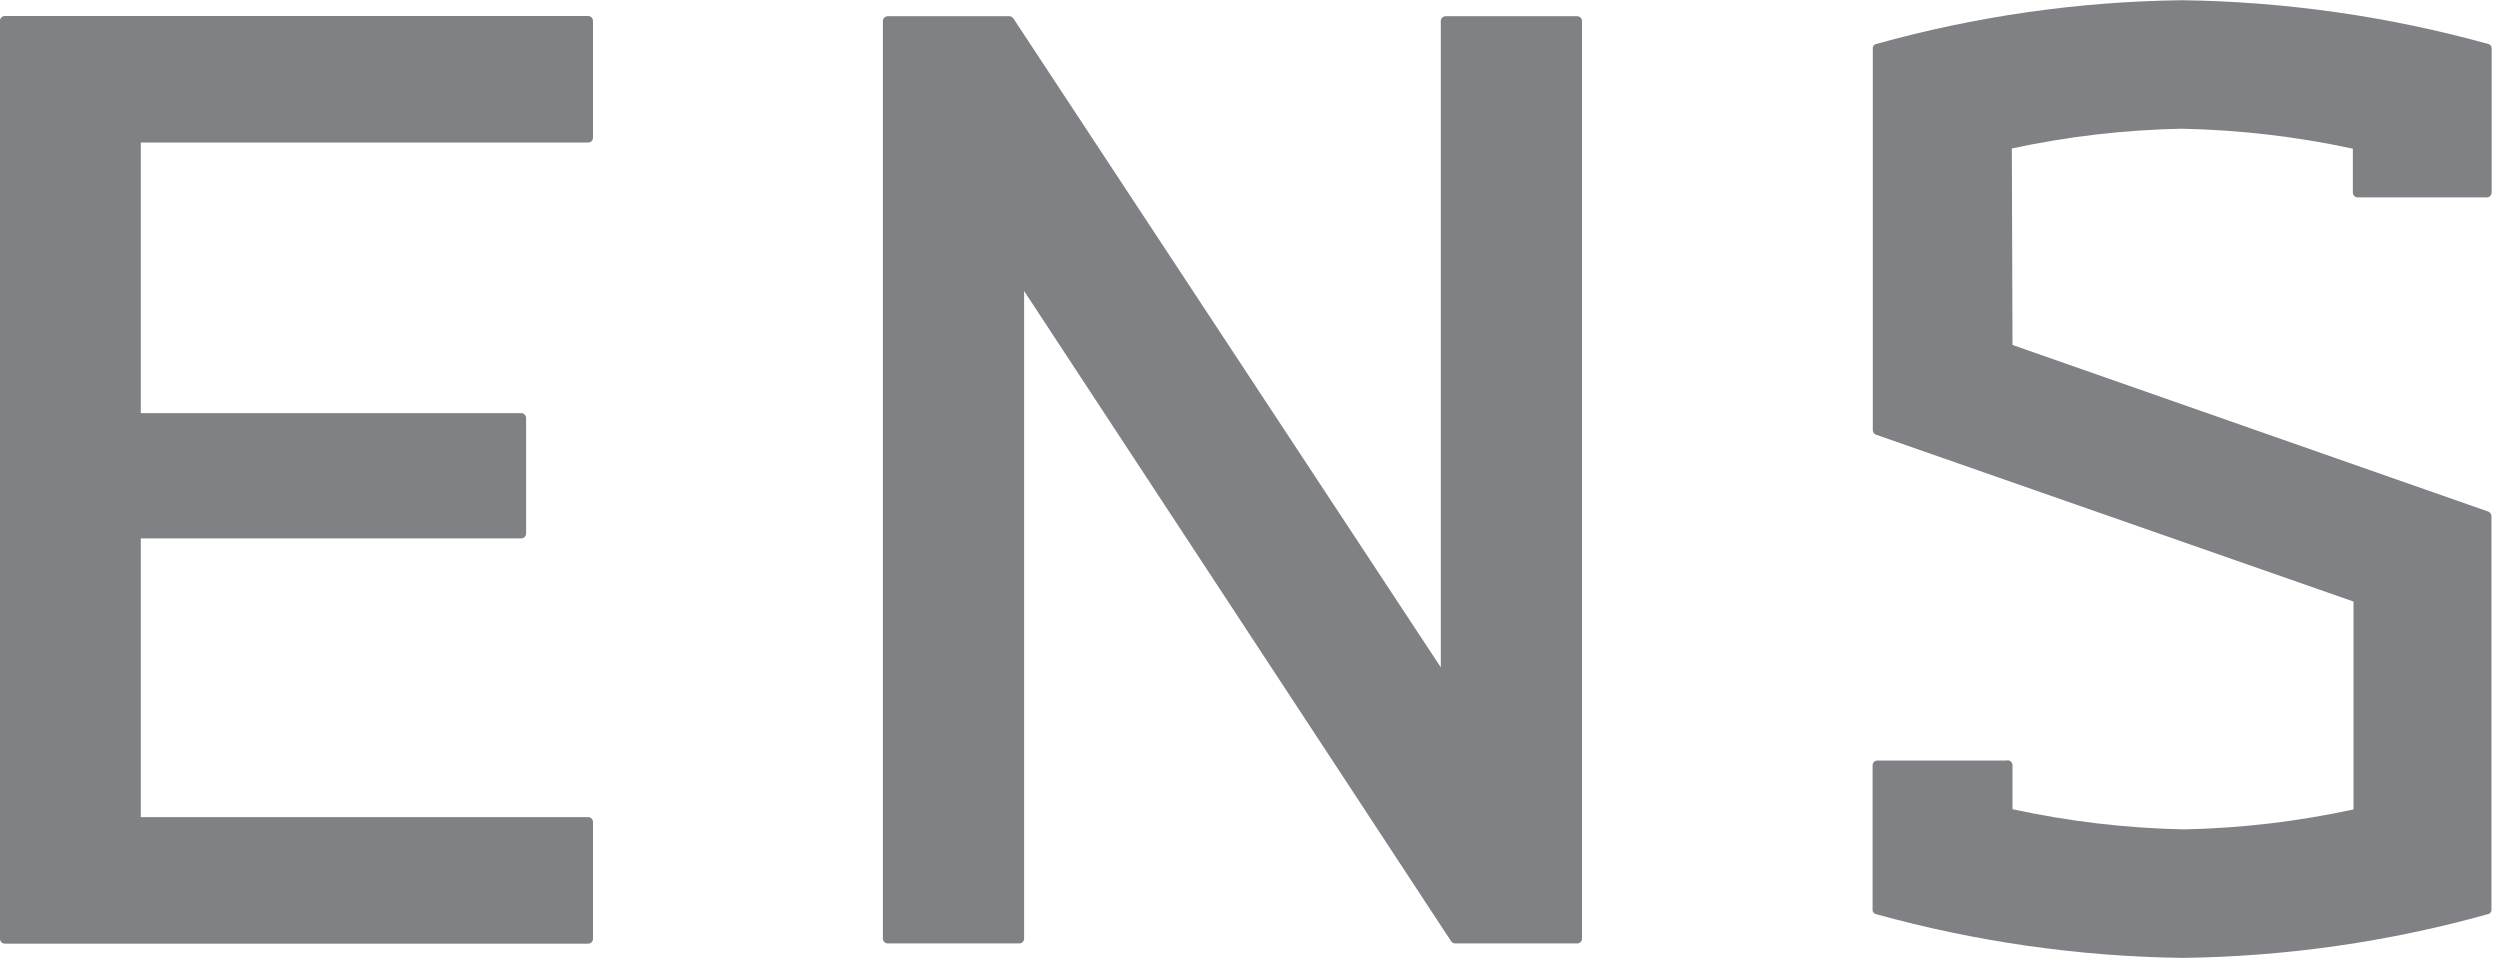 <?xml version="1.0" encoding="UTF-8"?>
<svg width="57px" height="22px" viewBox="0 0 57 22" version="1.1" xmlns="http://www.w3.org/2000/svg" xmlns:xlink="http://www.w3.org/1999/xlink">
    <!-- Generator: Sketch 51 (57462) - http://www.bohemiancoding.com/sketch -->
    <title>ENS_TypeLogo_Nav</title>
    <desc>Created with Sketch.</desc>
    <defs></defs>
    <g id="Designs" stroke="none" stroke-width="1" fill="none" fill-rule="evenodd">
        <g id="V2---No-Accounts-Open" transform="translate(-125, -32)" fill="#808184" fill-rule="nonzero">
            <g id="Top-Nav" transform="translate(-33, 0)">
                <g id="ENS_TypeLogo_Nav" transform="translate(158, 32)">
                    <path d="M-2.12814879e-10,21.405 L-2.12814879e-10,0.465 C0.005,0.41 0.05,0.367 0.105,0.365 L13.41,0.365 C13.471,0.365 13.52,0.414 13.52,0.475 L13.52,3.14 C13.52,3.201 13.471,3.25 13.41,3.25 L3.21,3.25 L3.21,9.42 L11.885,9.42 C11.946,9.42 11.995,9.469 11.995,9.53 L11.995,12.165 C11.995,12.226 11.946,12.275 11.885,12.275 L3.21,12.275 L3.21,18.63 L13.41,18.63 C13.471,18.63 13.52,18.679 13.52,18.74 L13.52,21.405 C13.52,21.466 13.471,21.515 13.41,21.515 L0.105,21.515 C0.046,21.512 -6.0826826e-05,21.464 -2.12814879e-10,21.405 Z" id="Shape"></path>
                    <path d="M33.085,21.46 L23.35,6.635 L23.35,21.4 C23.35,21.461 23.301,21.51 23.24,21.51 L20.24,21.51 C20.179,21.51 20.13,21.461 20.13,21.4 L20.13,0.48 C20.13,0.419 20.179,0.37 20.24,0.37 L23.015,0.37 C23.051,0.371 23.085,0.389 23.105,0.42 L32.85,15.215 L32.85,0.48 C32.85,0.419 32.899,0.37 32.96,0.37 L35.96,0.37 C36.021,0.37 36.07,0.419 36.07,0.48 L36.07,21.4 C36.07,21.461 36.021,21.51 35.96,21.51 L33.175,21.51 C33.139,21.509 33.105,21.491 33.085,21.46 Z" id="Shape"></path>
                    <path d="M45.885,17.45 L45.885,18.45 C47.17,18.729 48.48,18.883 49.795,18.91 C51.095,18.883 52.389,18.731 53.66,18.455 L53.66,13.715 L42.77,9.91 C42.729,9.894 42.701,9.854 42.7,9.81 L42.7,1.105 C42.696,1.059 42.726,1.017 42.77,1.005 C45.04,0.371 47.383,0.035 49.74,0.005 C52.107,0.036 54.459,0.372 56.74,1.005 C56.784,1.017 56.814,1.059 56.81,1.105 L56.81,4.39 C56.81,4.451 56.761,4.5 56.7,4.5 L53.755,4.5 C53.694,4.5 53.645,4.451 53.645,4.39 L53.645,3.39 C52.359,3.113 51.05,2.96 49.735,2.935 C48.435,2.961 47.141,3.111 45.87,3.385 L45.885,7.865 L56.735,11.665 C56.776,11.681 56.804,11.721 56.805,11.765 L56.805,20.74 C56.809,20.786 56.779,20.828 56.735,20.84 C54.465,21.474 52.122,21.81 49.765,21.84 C47.398,21.809 45.046,21.473 42.765,20.84 C42.721,20.828 42.691,20.786 42.695,20.74 L42.695,17.45 C42.695,17.389 42.744,17.34 42.805,17.34 L45.745,17.34 C45.779,17.33 45.815,17.338 45.843,17.359 C45.871,17.381 45.886,17.415 45.885,17.45 Z" id="Shape"></path>
                </g>
            </g>
        </g>
    </g>
</svg>